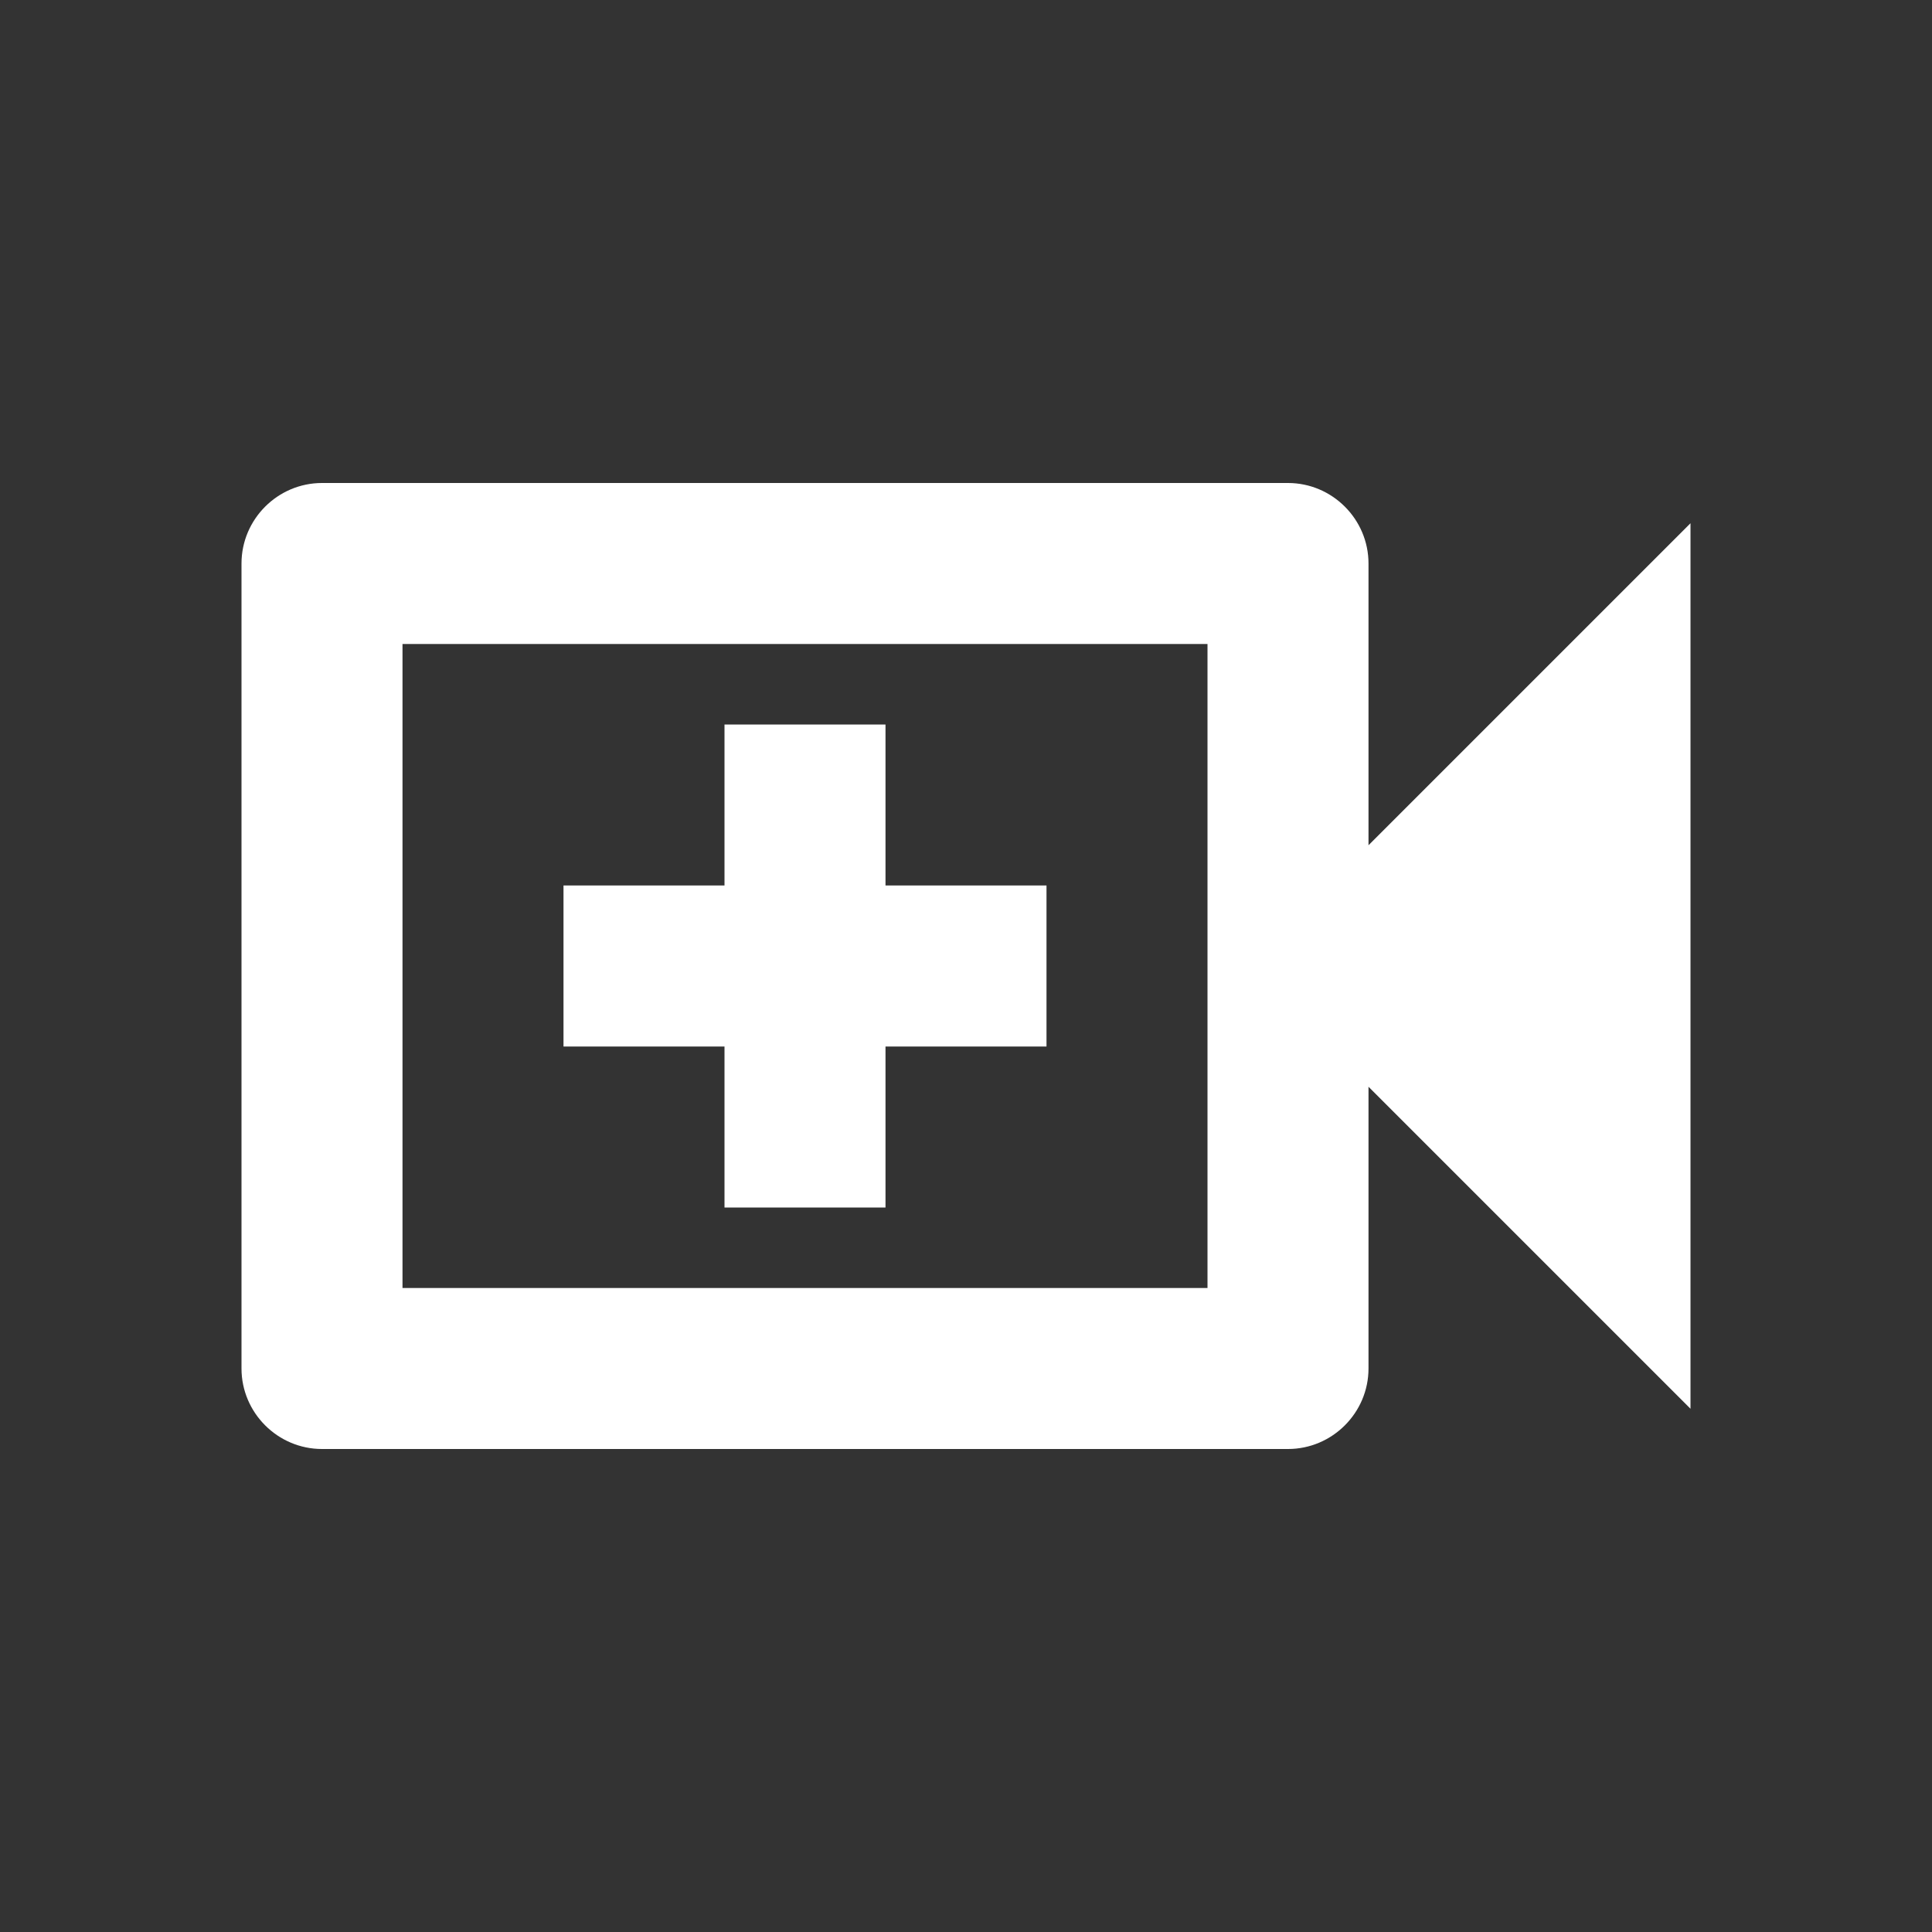 <svg xmlns="http://www.w3.org/2000/svg" fill="white" id="mdi-video-plus-outline" viewBox="0 0 24 24"><rect x="0" y="0" width="24" height="24" fill="#333333" stroke="none"/><path d="M15 8V16H5V8H15M16 6H4C3.45 6 3 6.45 3 7V17C3 17.55 3.45 18 4 18H16C16.55 18 17 17.55 17 17V13.5L21 17.5V6.5L17 10.5V7C17 6.45 16.55 6 16 6M13 13H11V15H9V13H7V11H9V9H11V11H13V13Z" /></svg>
